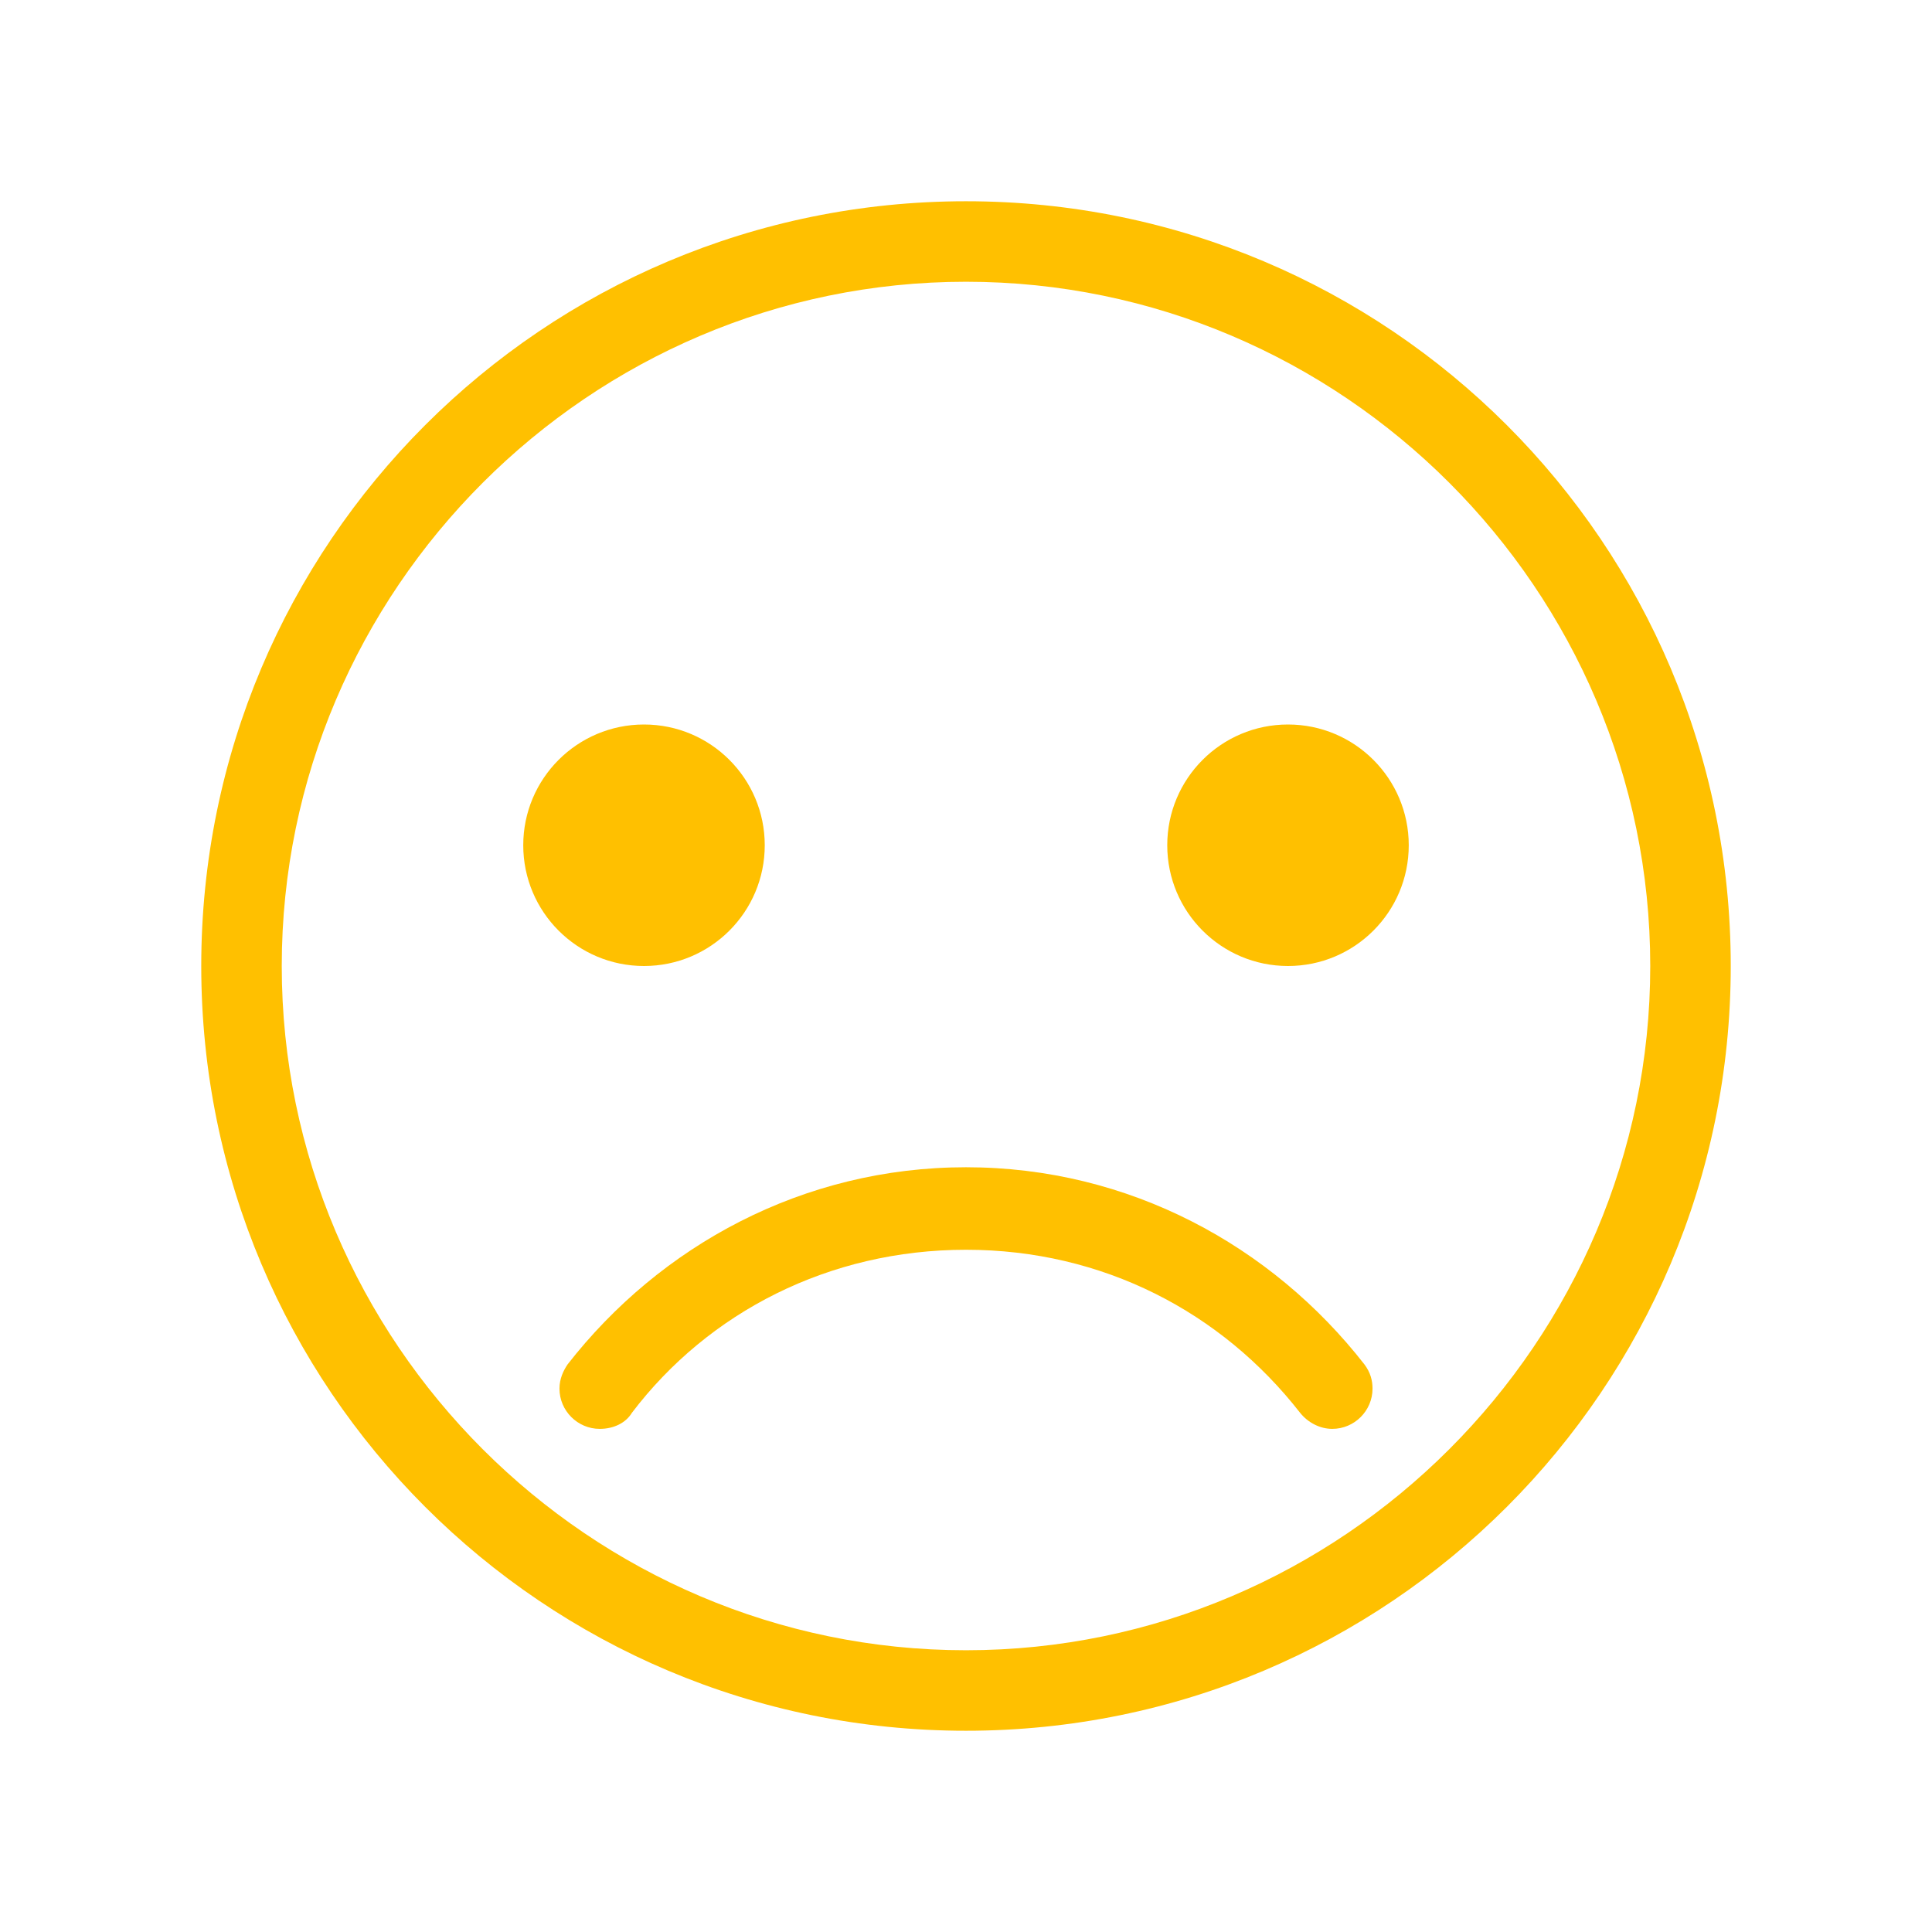 <svg width="96" height="96" xmlns="http://www.w3.org/2000/svg" xmlns:xlink="http://www.w3.org/1999/xlink" xml:space="preserve" overflow="hidden"><g><path d="M28.2 67.8C28 68.1 27.8 68.5 27.8 69 27.8 70.1 28.7 71 29.8 71 30.5 71 31.1 70.7 31.4 70.2 35.2 65.2 41.2 62.1 48 62.1 54.8 62.1 60.7 65.2 64.6 70.2 65 70.7 65.6 71 66.2 71 67.3 71 68.2 70.1 68.2 69 68.2 68.6 68.1 68.2 67.8 67.8 63.2 61.9 56.1 58 48 58 39.9 58 32.8 61.9 28.2 67.8Z" fill="#FFC000"/><path d="M70 42C70 45.314 67.314 48 64 48 60.686 48 58 45.314 58 42 58 38.686 60.686 36 64 36 67.314 36 70 38.686 70 42Z" fill="#FFC000"/><path d="M38 42C38 45.314 35.314 48 32 48 28.686 48 26 45.314 26 42 26 38.686 28.686 36 32 36 35.314 36 38 38.686 38 42Z" fill="#FFC000"/><path d="M48 14C66.7 14 82 29.3 82 48 82 66.7 66.7 82 48 82 29.3 82 14 66.7 14 48 14 29.3 29.3 14 48 14M48 10C27 10 10 27 10 48 10 69 27 86 48 86 69 86 86 69 86 48 86 27 69 10 48 10L48 10Z" fill="#FFC000"/></g></svg>